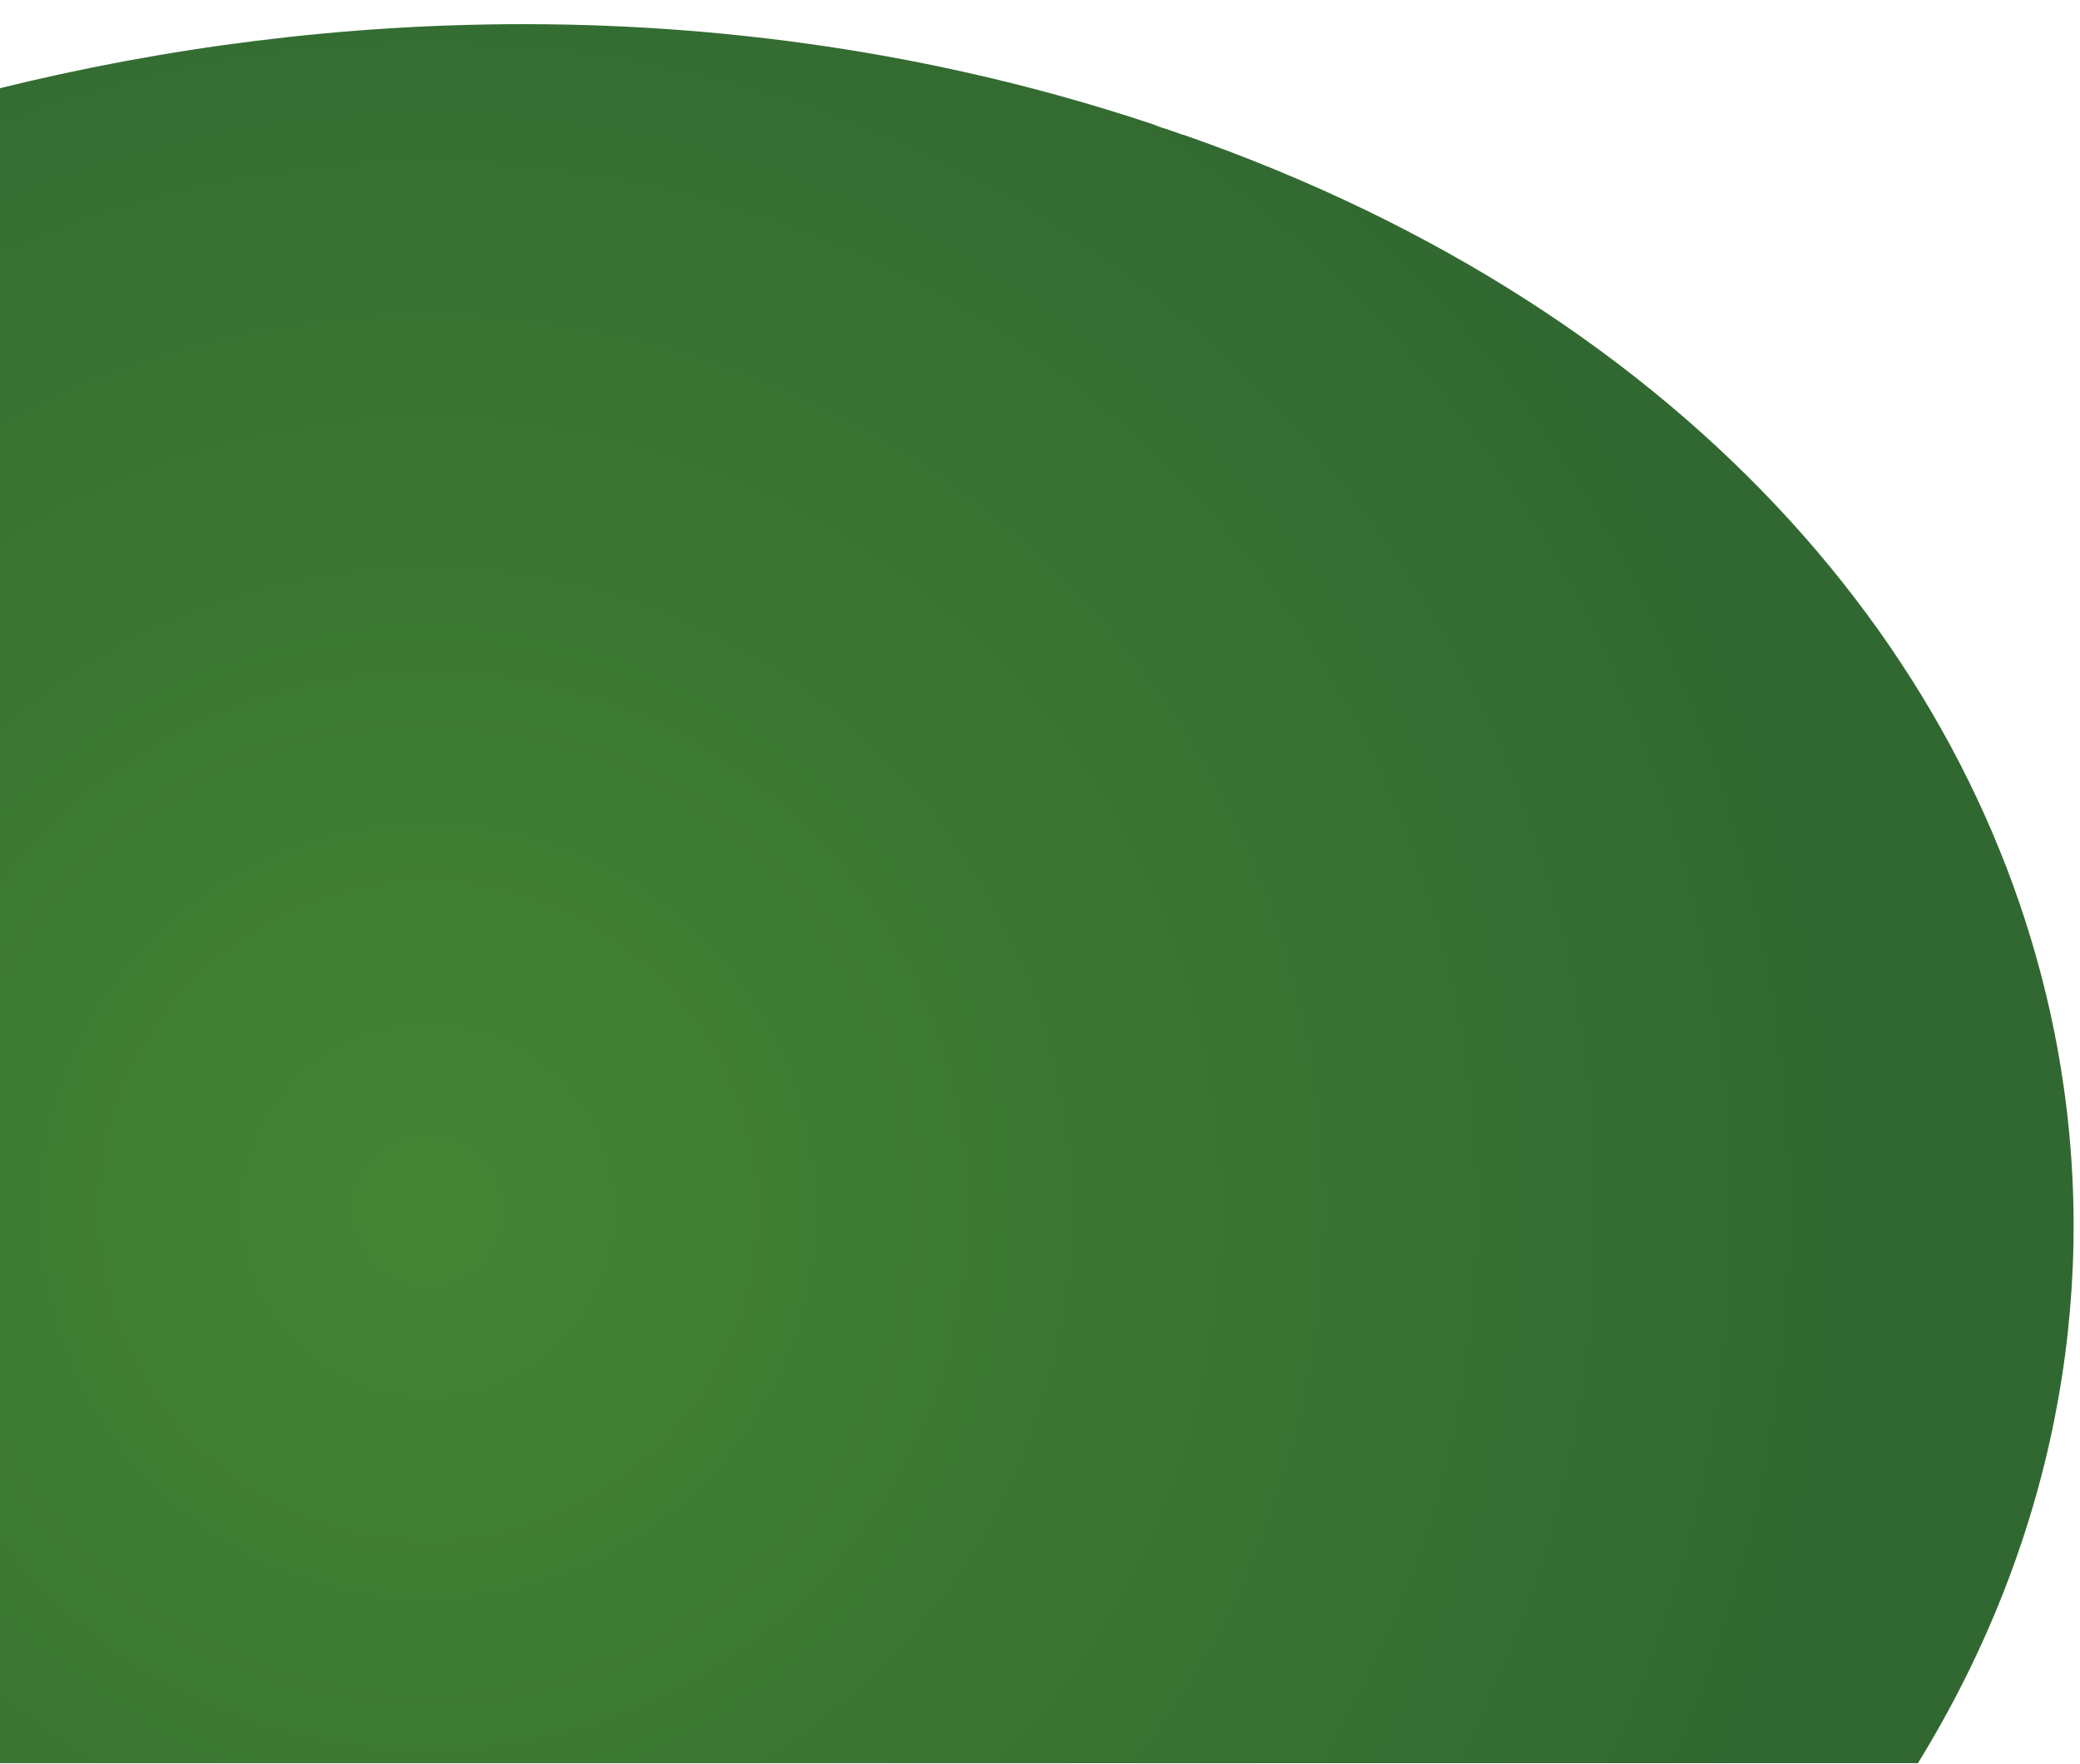<?xml version="1.0" encoding="utf-8"?>
<!-- Generator: Adobe Illustrator 25.2.1, SVG Export Plug-In . SVG Version: 6.00 Build 0)  -->
<svg version="1.1" id="Grupo_67" xmlns="http://www.w3.org/2000/svg" xmlns:xlink="http://www.w3.org/1999/xlink" x="0px" y="0px"
	 viewBox="0 0 1429.7 1212.1" style="enable-background:new 0 0 1429.7 1212.1;" xml:space="preserve">
<style type="text/css">
	.st0{fill:url(#SVGID_1_);}
</style>
<g>
	
		<radialGradient id="SVGID_1_" cx="294.01" cy="379.765" r="986.179" gradientTransform="matrix(1 0 0 -1 0 1212)" gradientUnits="userSpaceOnUse">
		<stop  offset="0" style="stop-color:#448434"/>
		<stop  offset="1" style="stop-color:#316831"/>
	</radialGradient>
	<path class="st0" d="M-2.4,1211.8h1320.7c92.7-150.6,124.4-318.2,98.1-478.7c-44.1-268.7-249.7-517.5-603.9-640.8
		c0.4,0.1,0.7,0.3,1,0.5c-6.6-2.4-13.4-4.7-20.3-6.8c1.8,0.4,3.7,1,5.7,1.6c-142.4-48.4-290.7-70.8-437.4-71h-1.6
		c-123.4,0-245.6,15.6-362.3,44.6L-2.4,1211.8L-2.4,1211.8z"/>
</g>
</svg>
